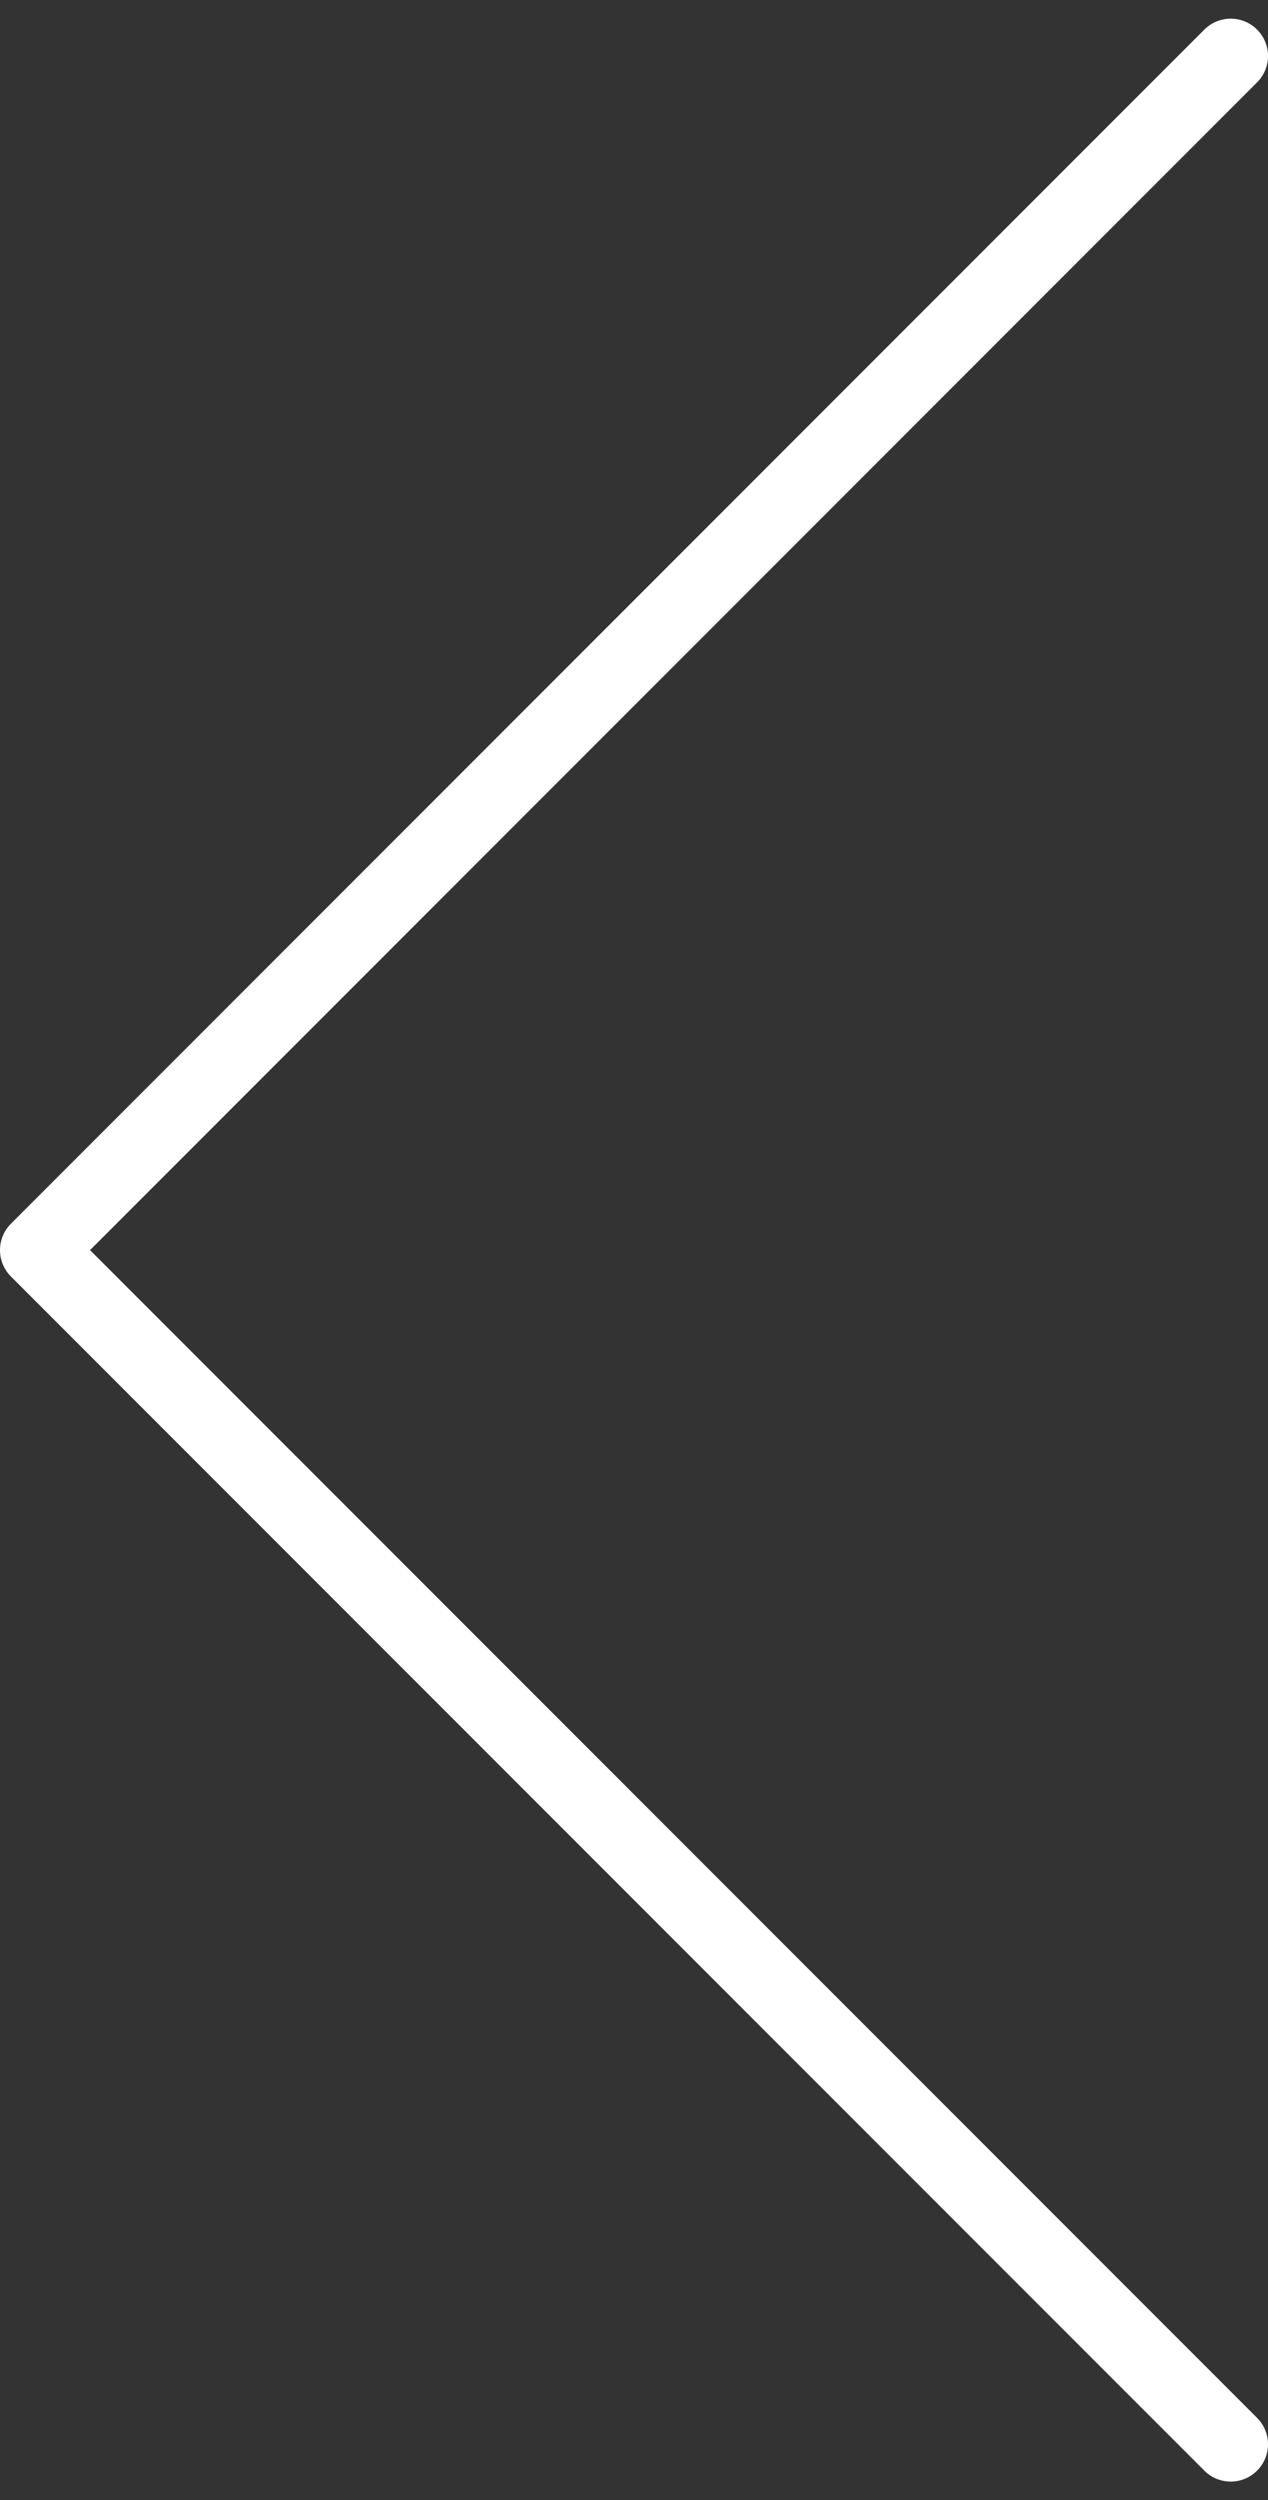 <?xml version="1.0" encoding="UTF-8"?>
<svg width="34px" height="67px" viewBox="0 0 34 67" version="1.1" xmlns="http://www.w3.org/2000/svg" xmlns:xlink="http://www.w3.org/1999/xlink">
    <rect x="0" y="0" width="34" height="67" fill="#333333" stroke="none"/>
    <!-- Generator: Sketch 64 (93537) - https://sketch.com -->
    <title>Left Arrow</title>
    <desc>Created with Sketch.</desc>
    <g id="Design" stroke="none" stroke-width="1" fill="none" fill-rule="evenodd" stroke-linecap="round" stroke-linejoin="round">
        <g id="Main-(Desktop)" transform="translate(-39, -1593)" stroke="#FFFFFF" stroke-width="2">
            <g id="Blog" transform="translate(-1, 1136)">
                <polyline id="Left-Arrow" transform="translate(57, 490.5) rotate(-90) translate(-57, -490.5) " points="25 506.5 57 474.5 89 506.5"></polyline>
            </g>
        </g>
    </g>
</svg>